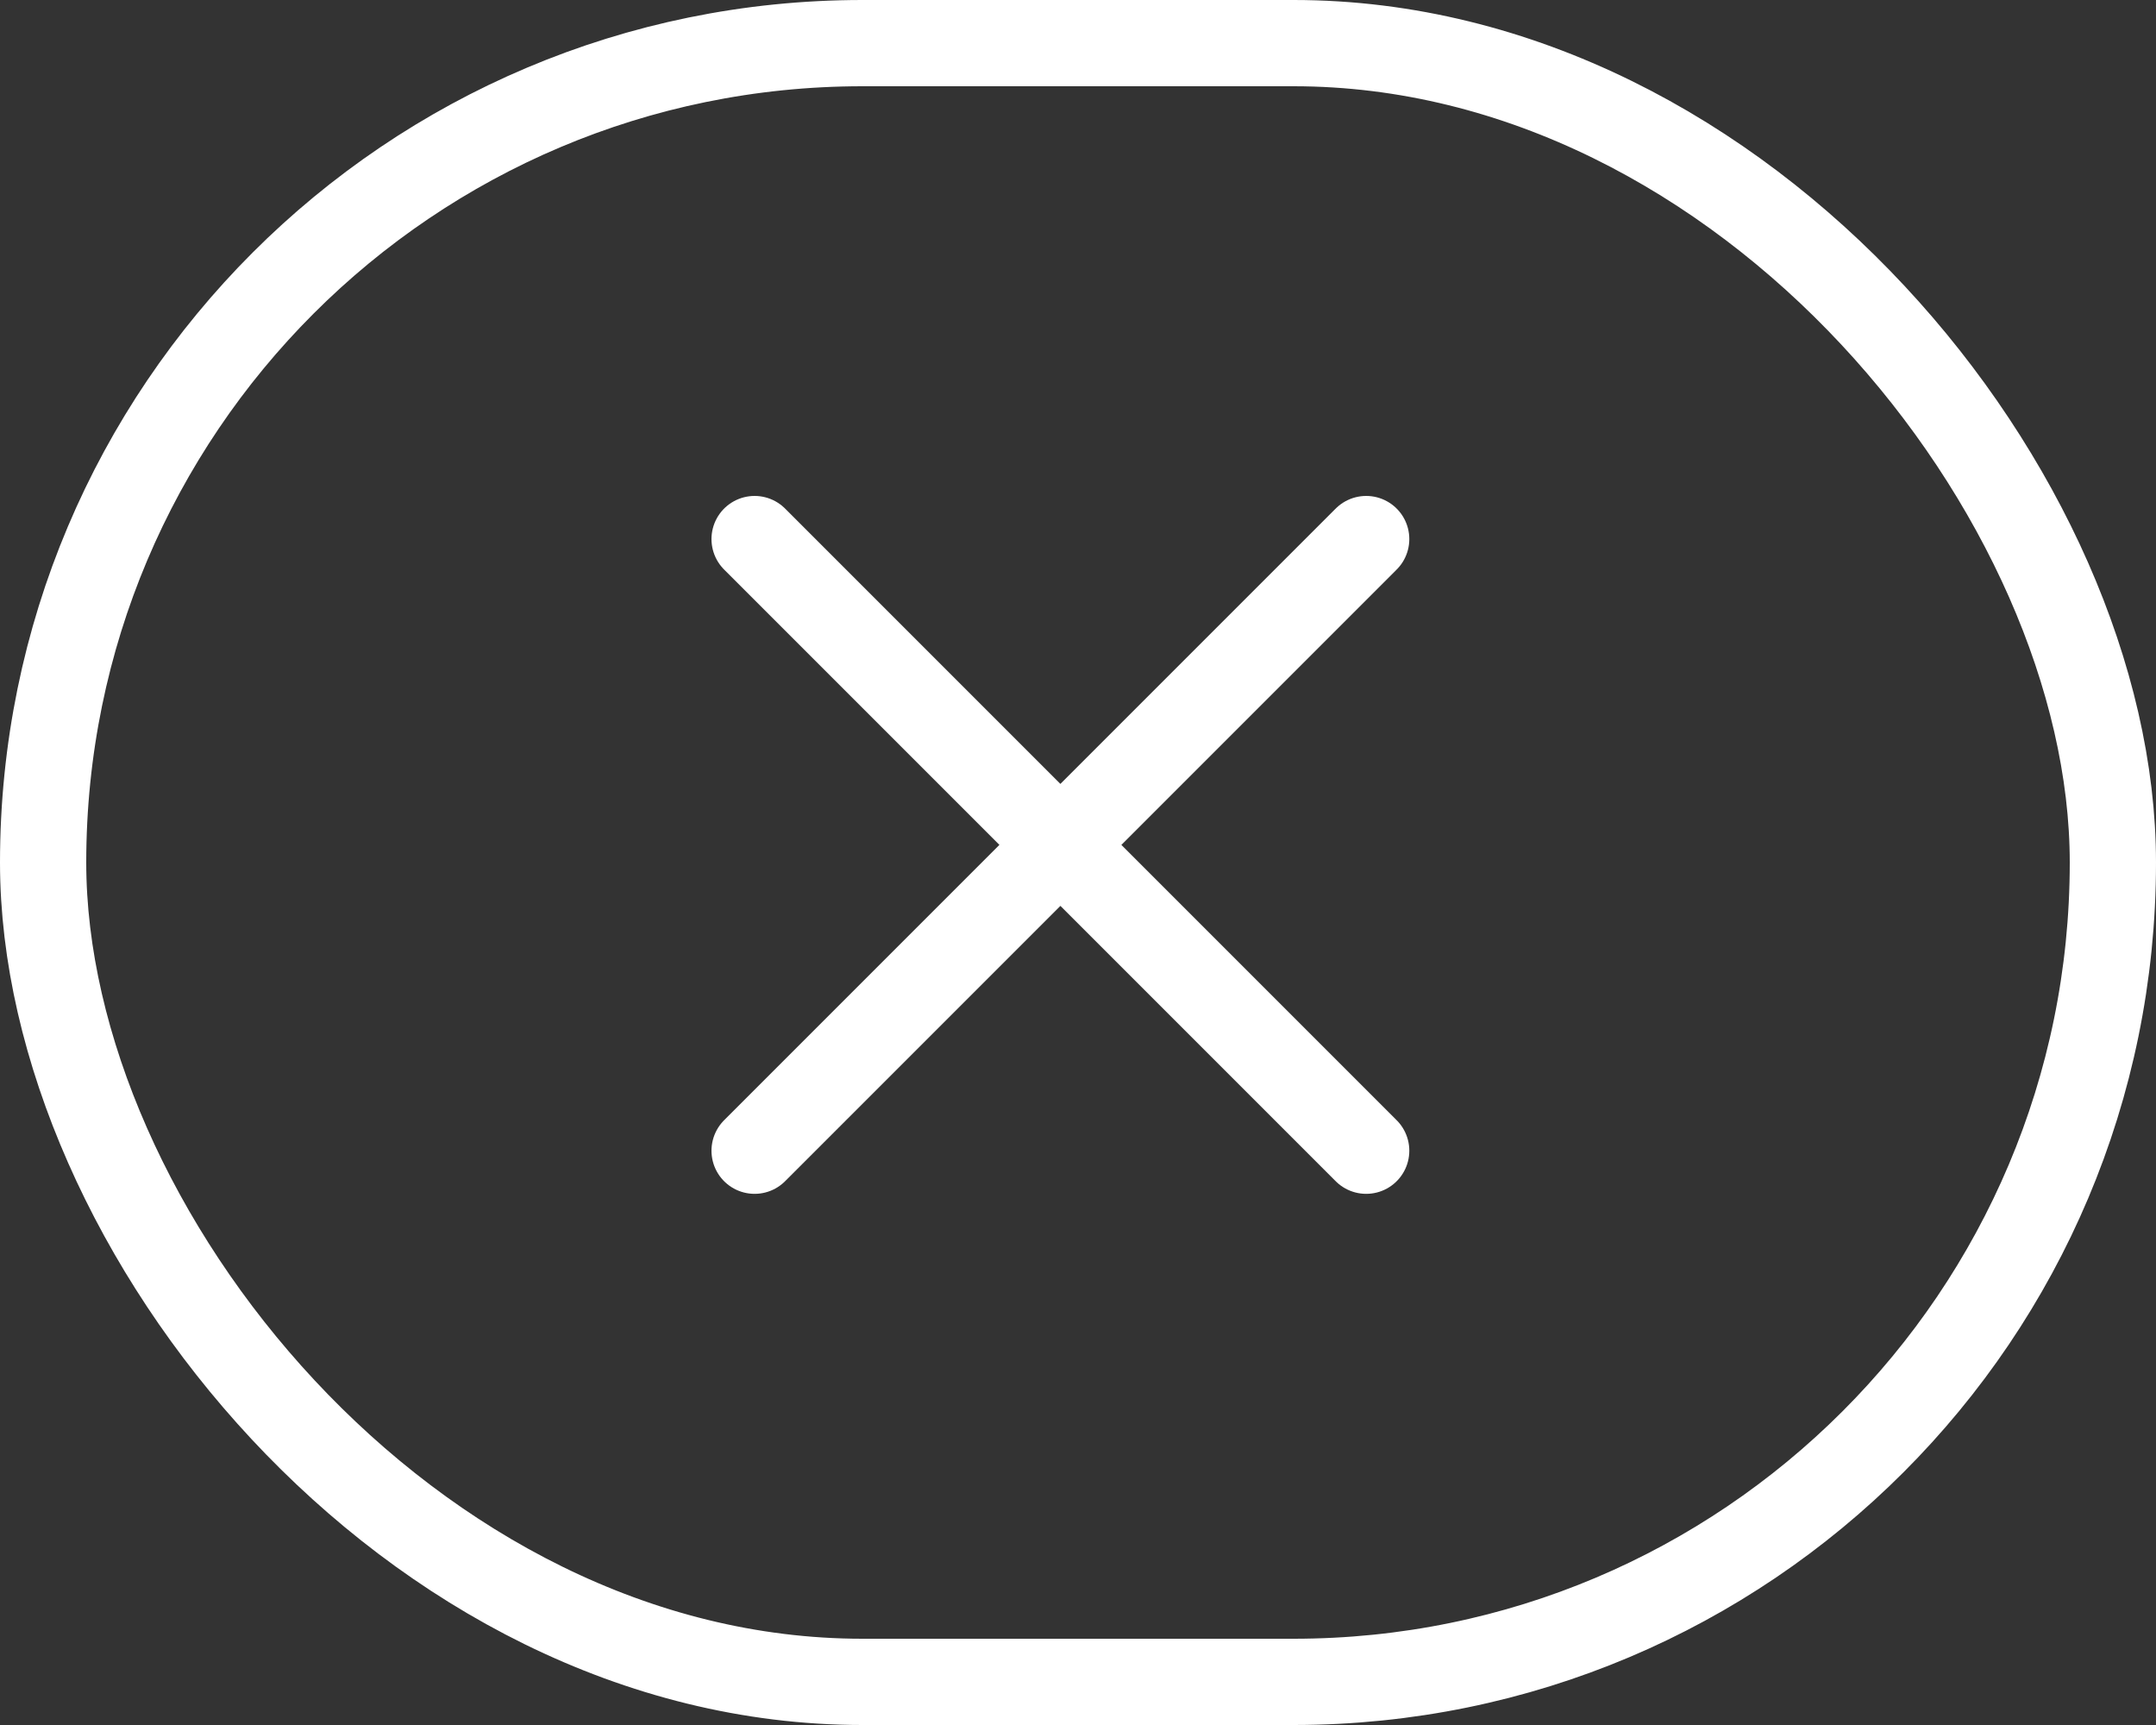 <svg xmlns="http://www.w3.org/2000/svg" width="30" height="24"><rect width="100%" height="100%" fill="#333333" stroke="none"/><g fill="none" stroke="#fff" stroke-width="1.2"><g><rect width="30" height="24" rx="12" stroke="none"/><rect x=".6" y=".6" width="28.8" height="22.8" rx="11.4"/></g><path stroke-linecap="round" d="M10.5 7.5l8.51 8.51M19.01 7.5l-8.51 8.51"/></g></svg>